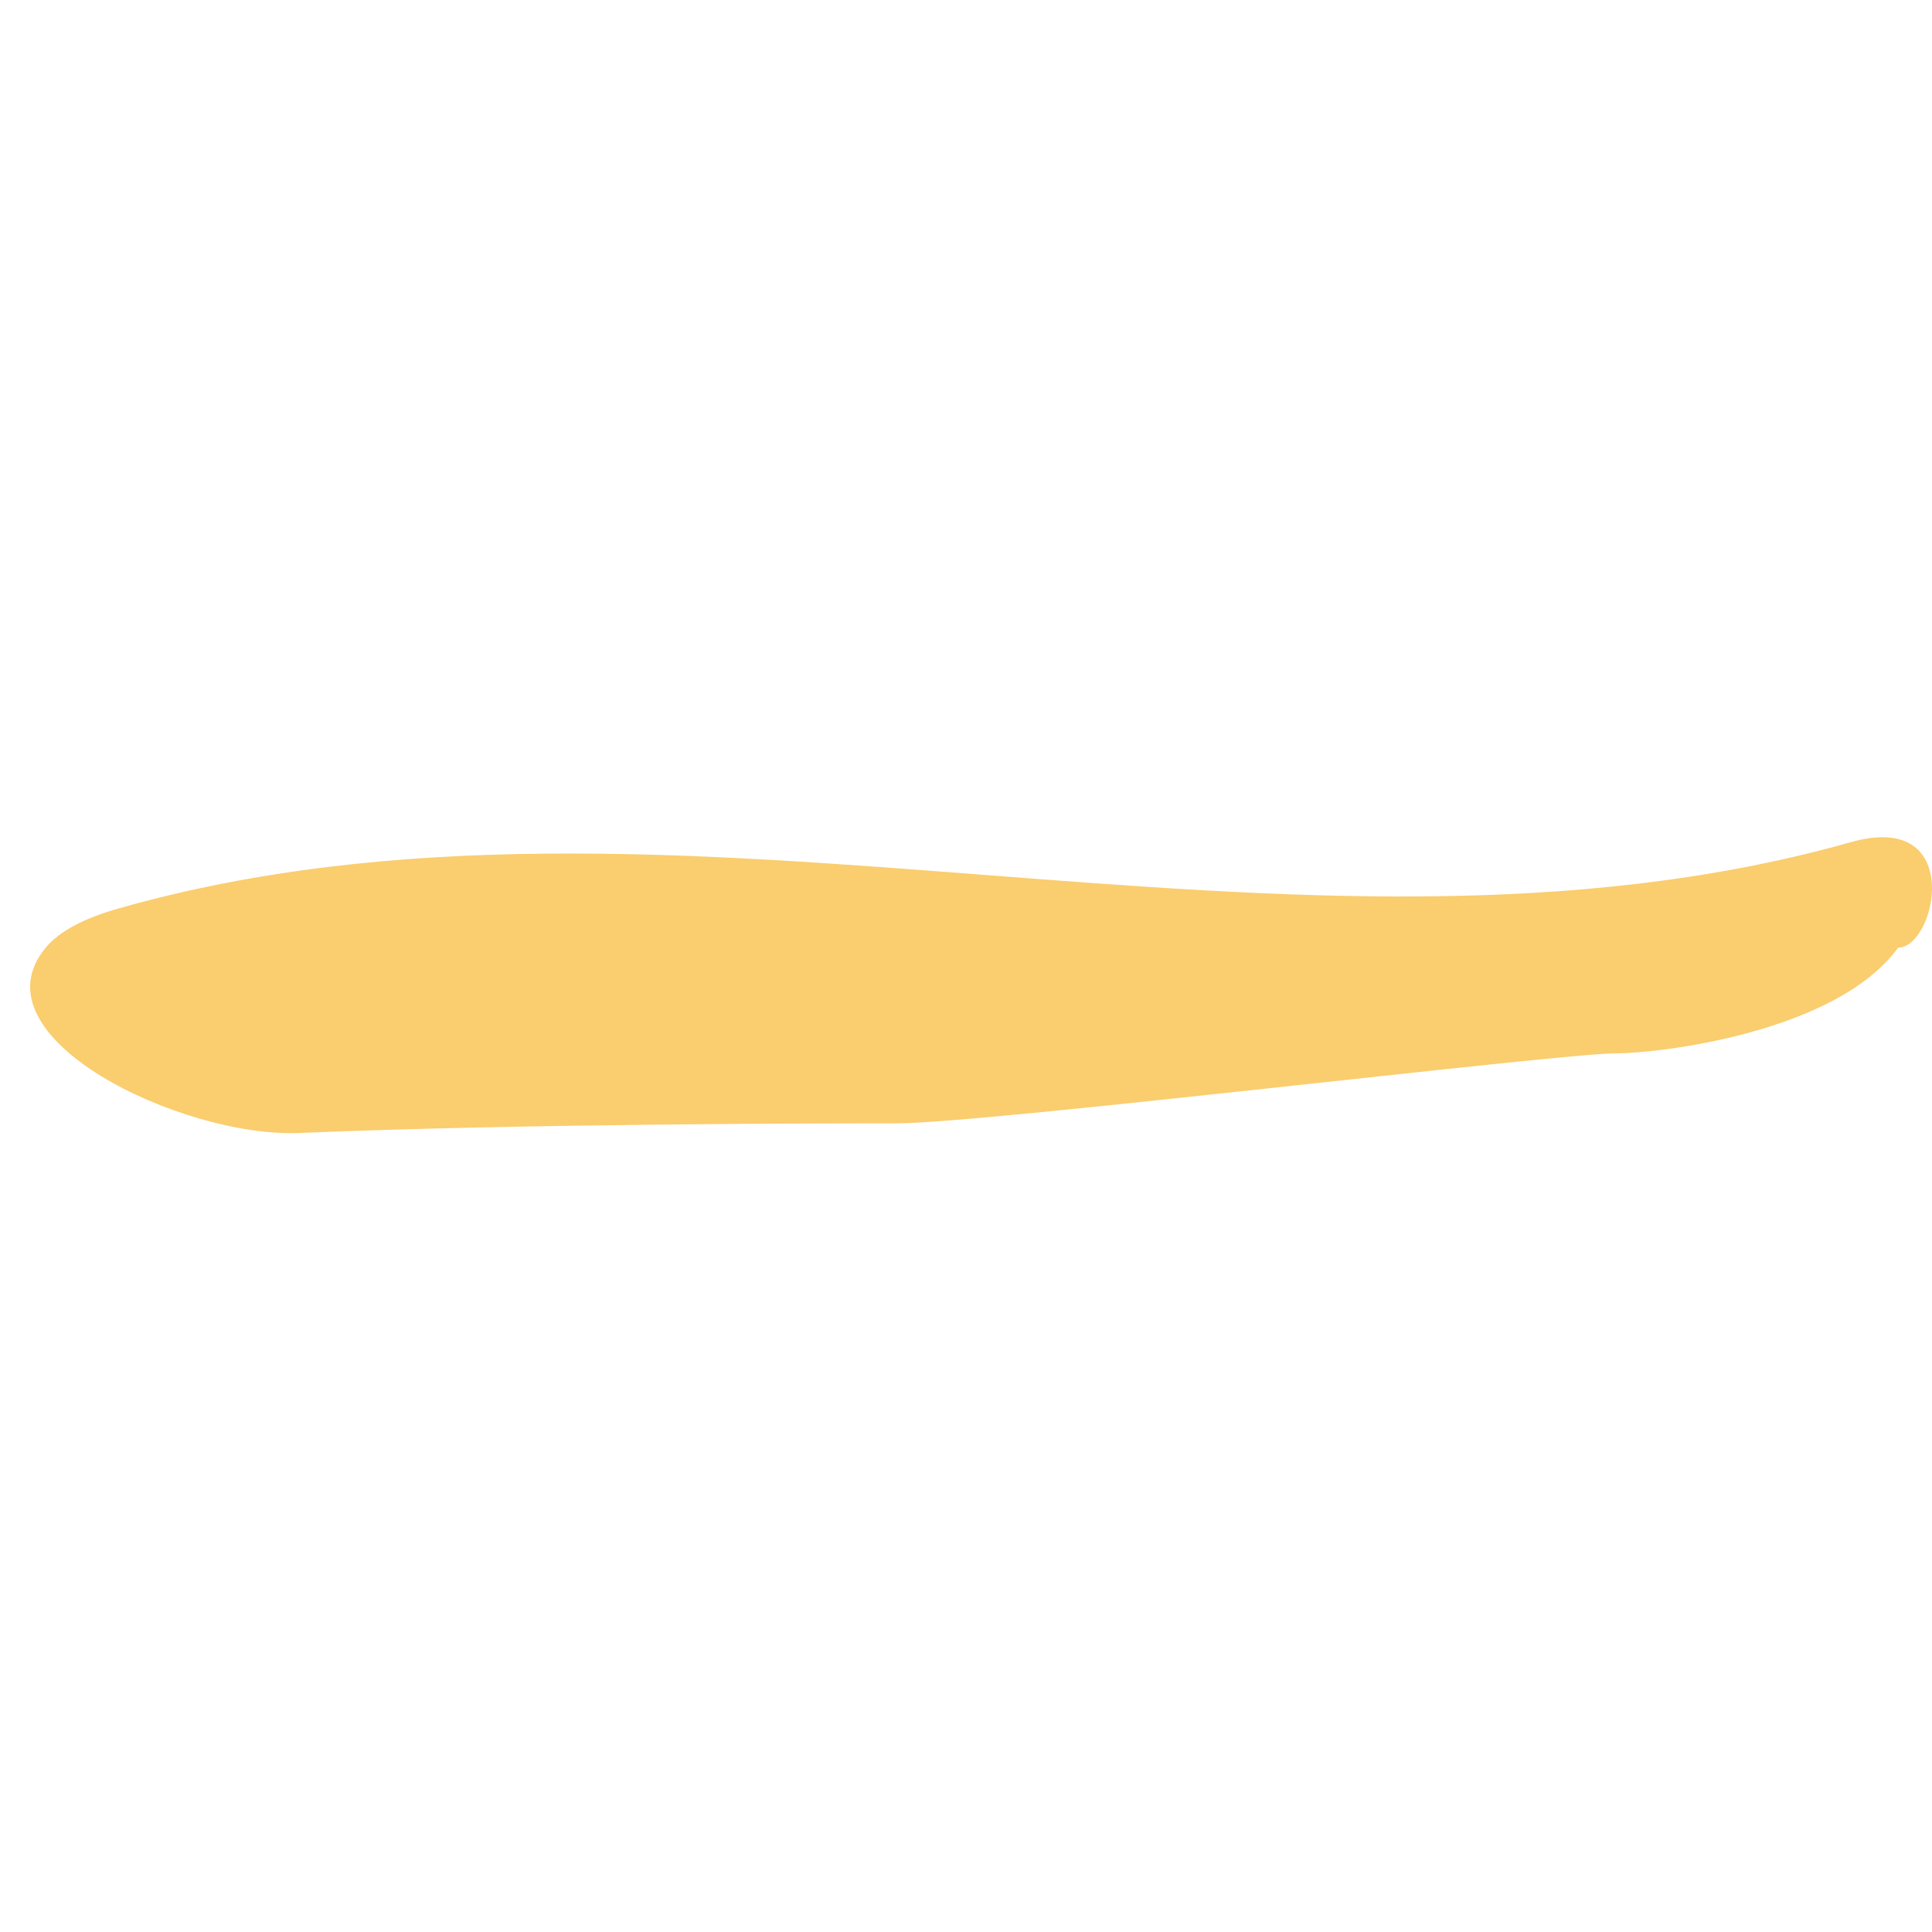 <svg width="30" height="30" viewBox="0 0 30 30" fill="none" xmlns="http://www.w3.org/2000/svg">
<path d="M1.843 14.106C1.319 14.254 0.927 14.454 0.71 14.715C-0.449 16.11 2.834 17.669 4.646 17.593C8.192 17.443 13.111 17.443 13.922 17.443C15.301 17.443 24.208 16.357 25.077 16.357C25.771 16.357 28.515 16.033 29.473 14.716C30.066 14.714 30.521 12.574 28.74 13.077C20.127 15.508 10.452 11.66 1.843 14.106Z" fill="#FACD6E"/>
</svg>
